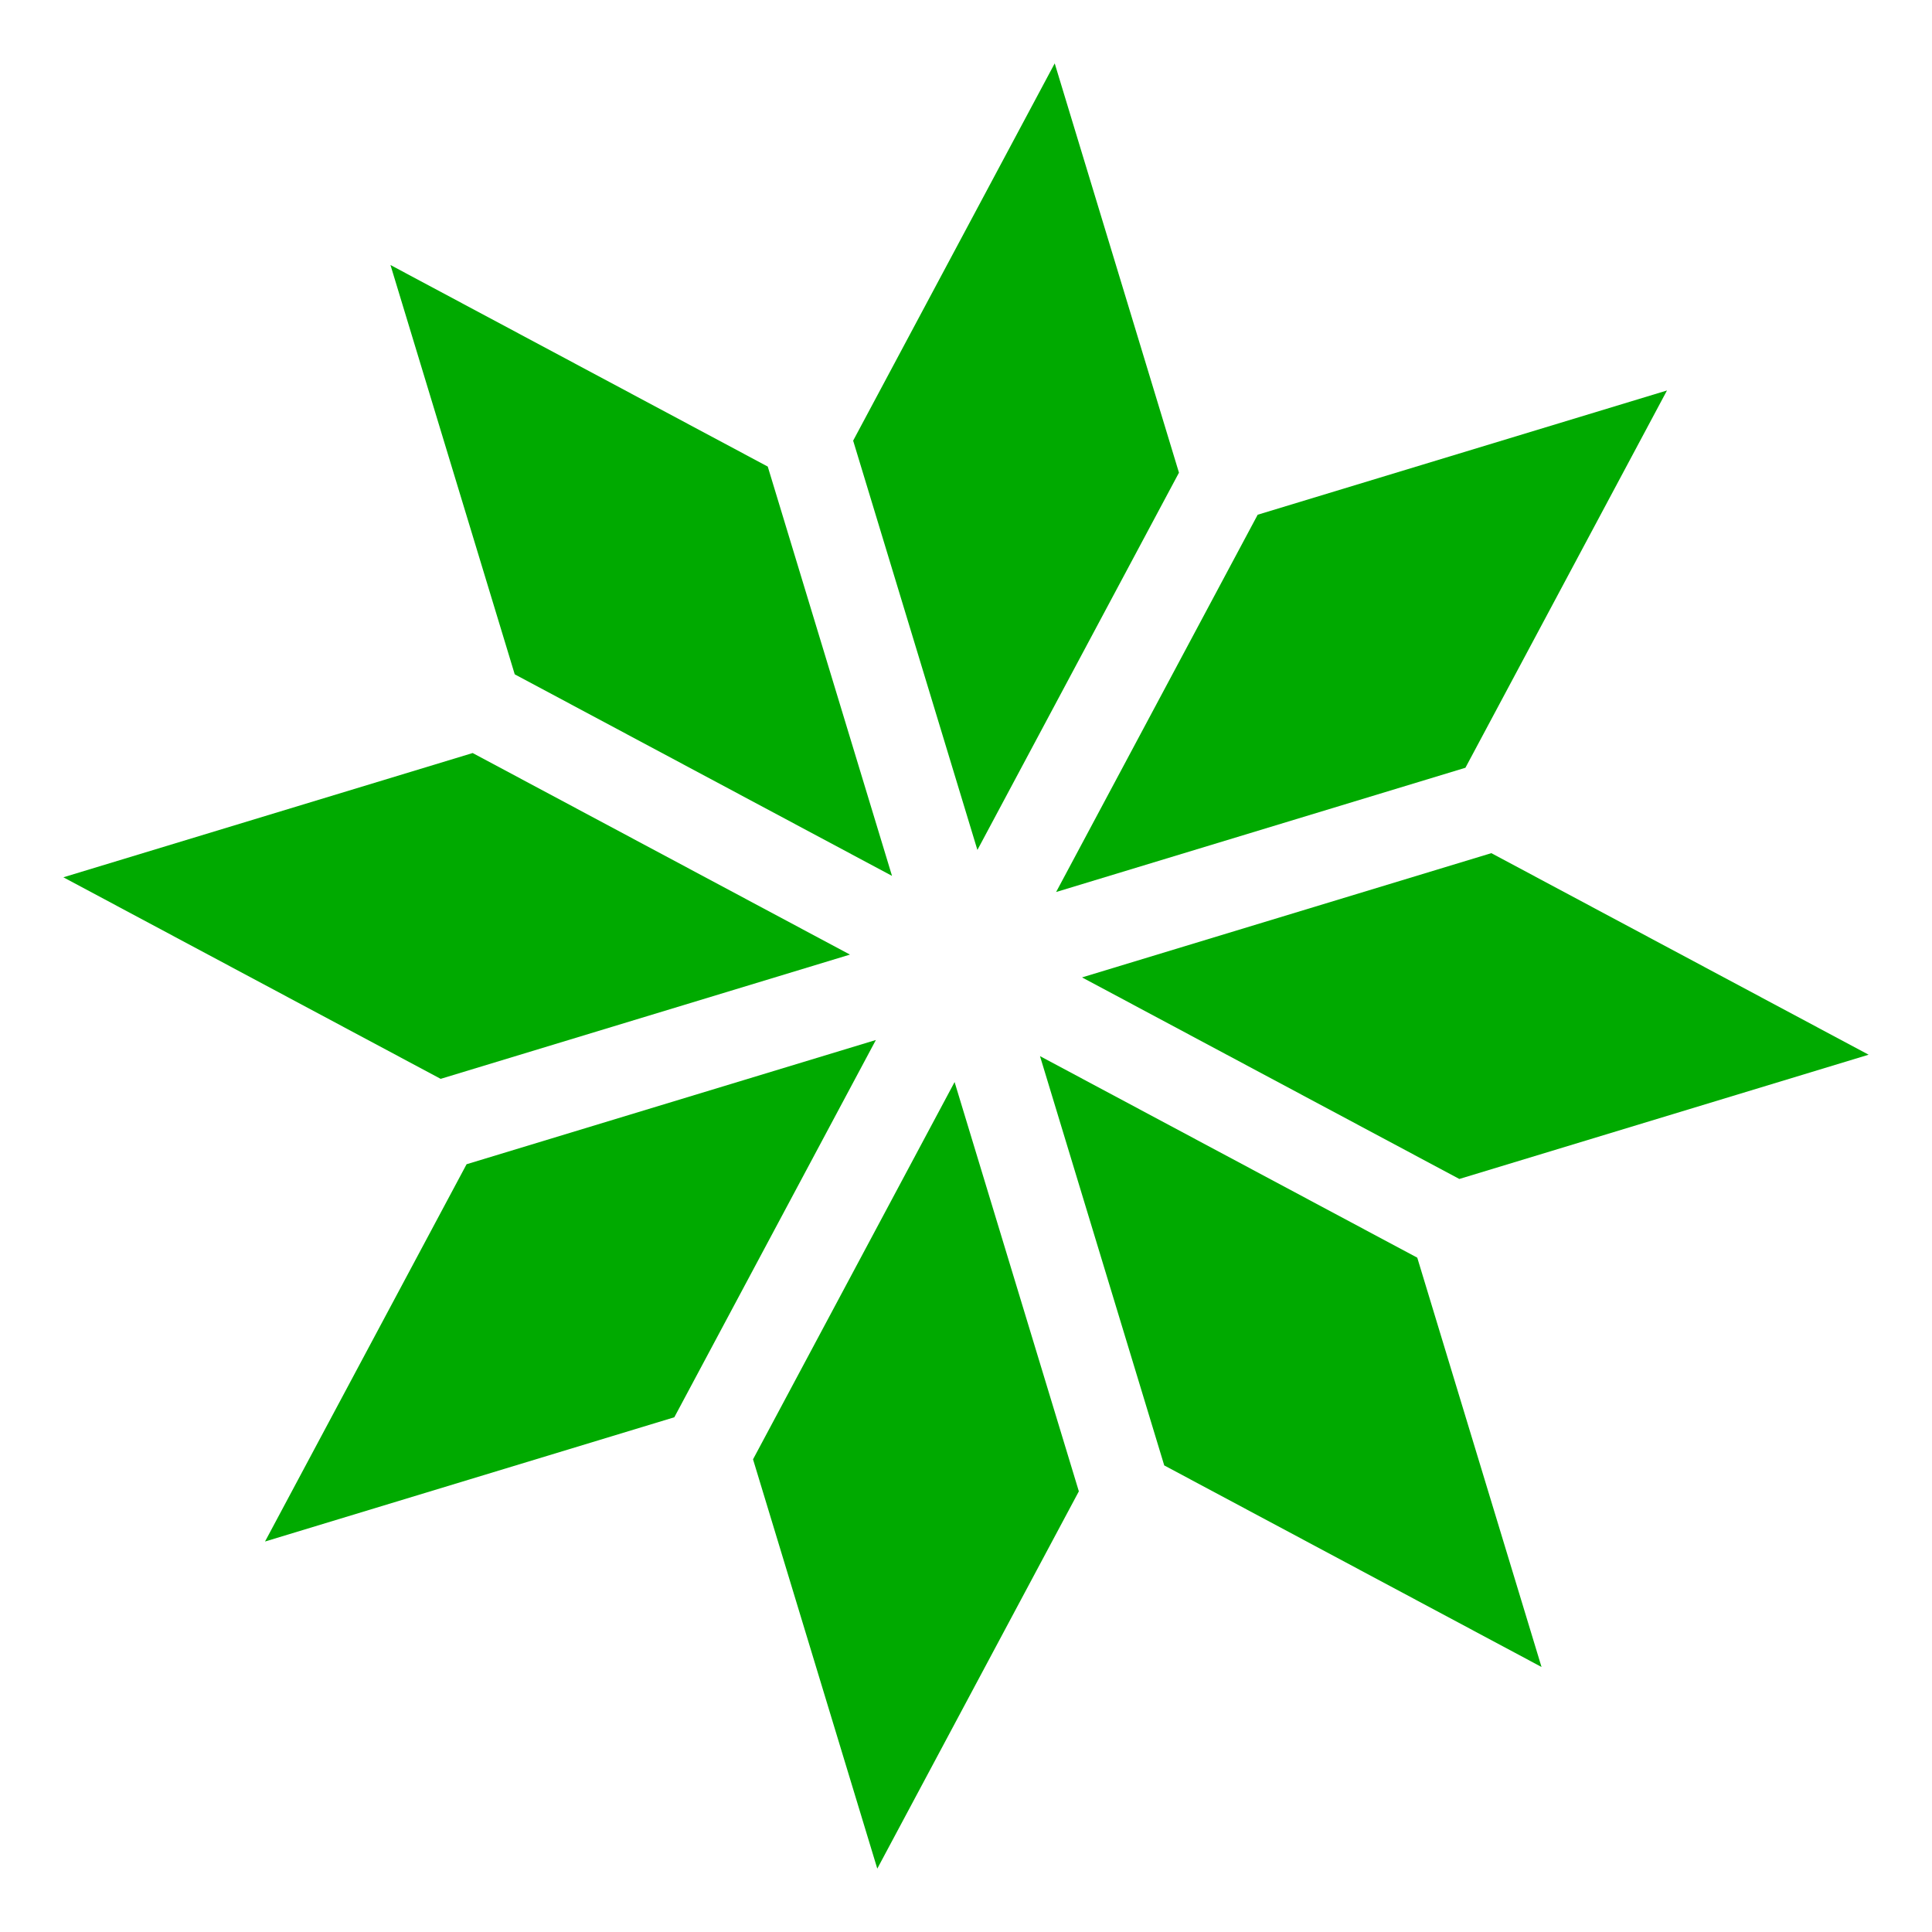<?xml version="1.0" encoding="UTF-8" standalone="no"?>
<svg
   viewBox="-506.588 -506.588 1013.176 1013.176"
   version="1.1"
   id="svg2439"
   sodipodi:docname="favicon.svg"
   inkscape:version="1.2.2 (b0a84865, 2022-12-01)"
   xmlns:inkscape="http://www.inkscape.org/namespaces/inkscape"
   xmlns:sodipodi="http://sodipodi.sourceforge.net/DTD/sodipodi-0.dtd"
   xmlns="http://www.w3.org/2000/svg"
   xmlns:svg="http://www.w3.org/2000/svg">
  <defs
     id="defs2443" />
  <sodipodi:namedview
     id="namedview2441"
     pagecolor="#ffffff"
     bordercolor="#000000"
     borderopacity="0.25"
     inkscape:showpageshadow="2"
     inkscape:pageopacity="0.0"
     inkscape:pagecheckerboard="0"
     inkscape:deskcolor="#d1d1d1"
     showgrid="false"
     inkscape:zoom="0.23293095"
     inkscape:cx="452.92392"
     inkscape:cy="508.73445"
     inkscape:window-width="1496"
     inkscape:window-height="905"
     inkscape:window-x="0"
     inkscape:window-y="86"
     inkscape:window-maximized="0"
     inkscape:current-layer="g2987" />
  <g
     id="g2987"
     transform="scale(1.17)">
    <polygon
       points="-50.581,-235.47 39.763,-404.576 95.456,-221.117 5.112,-52.012 "
       fill="#e03800"
       stroke="#000000"
       stroke-width="0"
       stroke-linecap="round"
       stroke-linejoin="round"
       id="polygon2423"
       style="fill:#00aa00;fill-opacity:1" />
    <polygon
       points="130.737,-202.269 314.195,-257.962 223.851,-88.856 40.393,-33.163 "
       fill="#e03800"
       stroke="#000000"
       stroke-width="0"
       stroke-linecap="round"
       stroke-linejoin="round"
       id="polygon2425"
       style="fill:#00aa00;fill-opacity:1" />
    <polygon
       points="235.47,-50.581 404.576,39.763 221.117,95.456 52.012,5.112 "
       fill="#e03800"
       stroke="#000000"
       stroke-width="0"
       stroke-linecap="round"
       stroke-linejoin="round"
       id="polygon2427"
       style="fill:#00aa00;fill-opacity:1" />
    <polygon
       points="202.269,130.737 257.962,314.195 88.856,223.851 33.163,40.393 "
       fill="#e03800"
       stroke="#000000"
       stroke-width="0"
       stroke-linecap="round"
       stroke-linejoin="round"
       id="polygon2429"
       style="fill:#00aa00;fill-opacity:1" />
    <polygon
       points="50.581,235.47 -39.763,404.576 -95.456,221.117 -5.112,52.012 "
       fill="#e03800"
       stroke="#000000"
       stroke-width="0"
       stroke-linecap="round"
       stroke-linejoin="round"
       id="polygon2431"
       style="fill:#00aa00;fill-opacity:1" />
    <polygon
       points="-130.737,202.269 -314.195,257.962 -223.851,88.856 -40.393,33.163 "
       fill="#e03800"
       stroke="#000000"
       stroke-width="0"
       stroke-linecap="round"
       stroke-linejoin="round"
       id="polygon2433"
       style="fill:#00aa00;fill-opacity:1" />
    <polygon
       points="-235.47,50.581 -404.576,-39.763 -221.117,-95.456 -52.012,-5.112 "
       fill="#e03800"
       stroke="#000000"
       stroke-width="0"
       stroke-linecap="round"
       stroke-linejoin="round"
       id="polygon2435"
       style="fill:#00aa00;fill-opacity:1" />
    <polygon
       points="-202.269,-130.737 -257.962,-314.195 -88.856,-223.851 -33.163,-40.393 "
       fill="#e03800"
       stroke="#000000"
       stroke-width="0"
       stroke-linecap="round"
       stroke-linejoin="round"
       id="polygon2437"
       style="fill:#00aa00;fill-opacity:1" />
  </g>
</svg>
